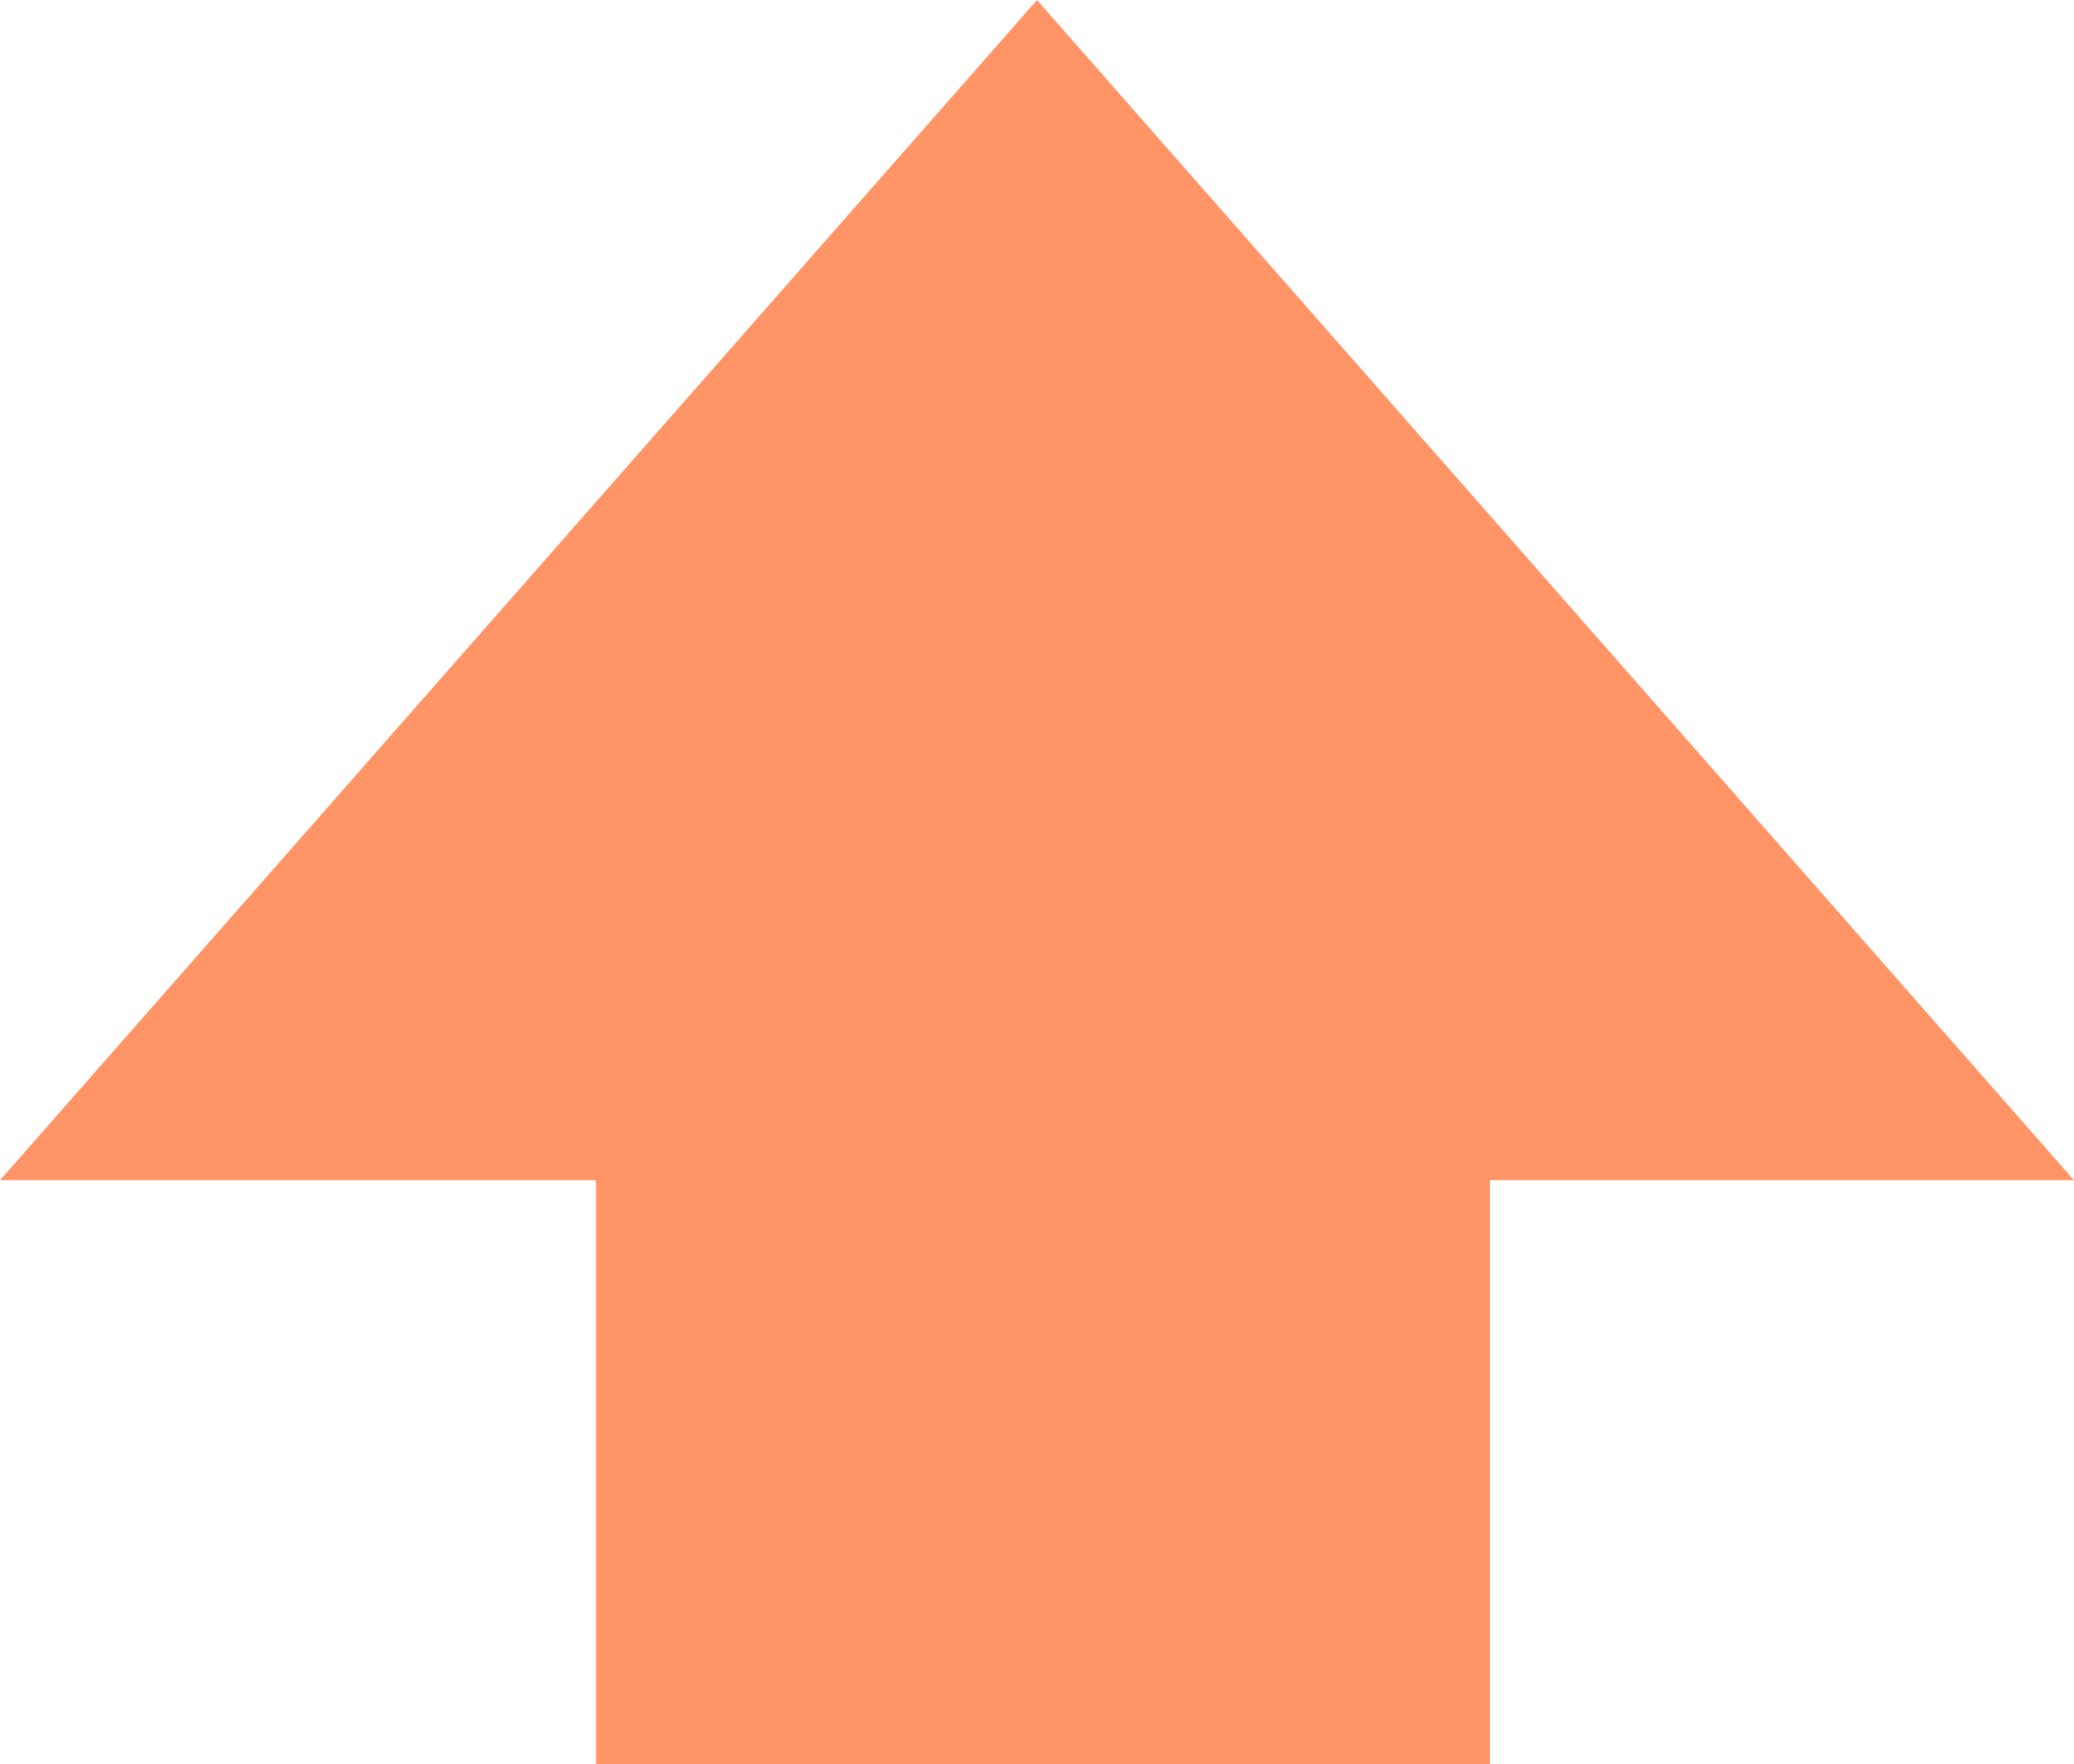 <?xml version="1.0" encoding="UTF-8"?>
<svg width="174px" height="148px" viewBox="0 0 174 148" version="1.1" xmlns="http://www.w3.org/2000/svg" xmlns:xlink="http://www.w3.org/1999/xlink">
    <!-- Generator: Sketch 54.1 (76490) - https://sketchapp.com -->
    <title>Footer Arrow </title>
    <desc>Created with Sketch.</desc>
    <g id="Assets" stroke="none" stroke-width="1" fill="none" fill-rule="evenodd">
        <g id="Web-Build-Assets" transform="translate(-43, -454)" fill="#ff9567">
            <g id="Footer-Arrow-" transform="translate(43, 454)">
                <path d="M125,99 L125,148 L50,148 L50,99 L0,99 L87,-2.84217094e-14 L174,99 L125,99 Z" id="Footer-Arrow"></path>
            </g>
        </g>
    </g>
</svg>